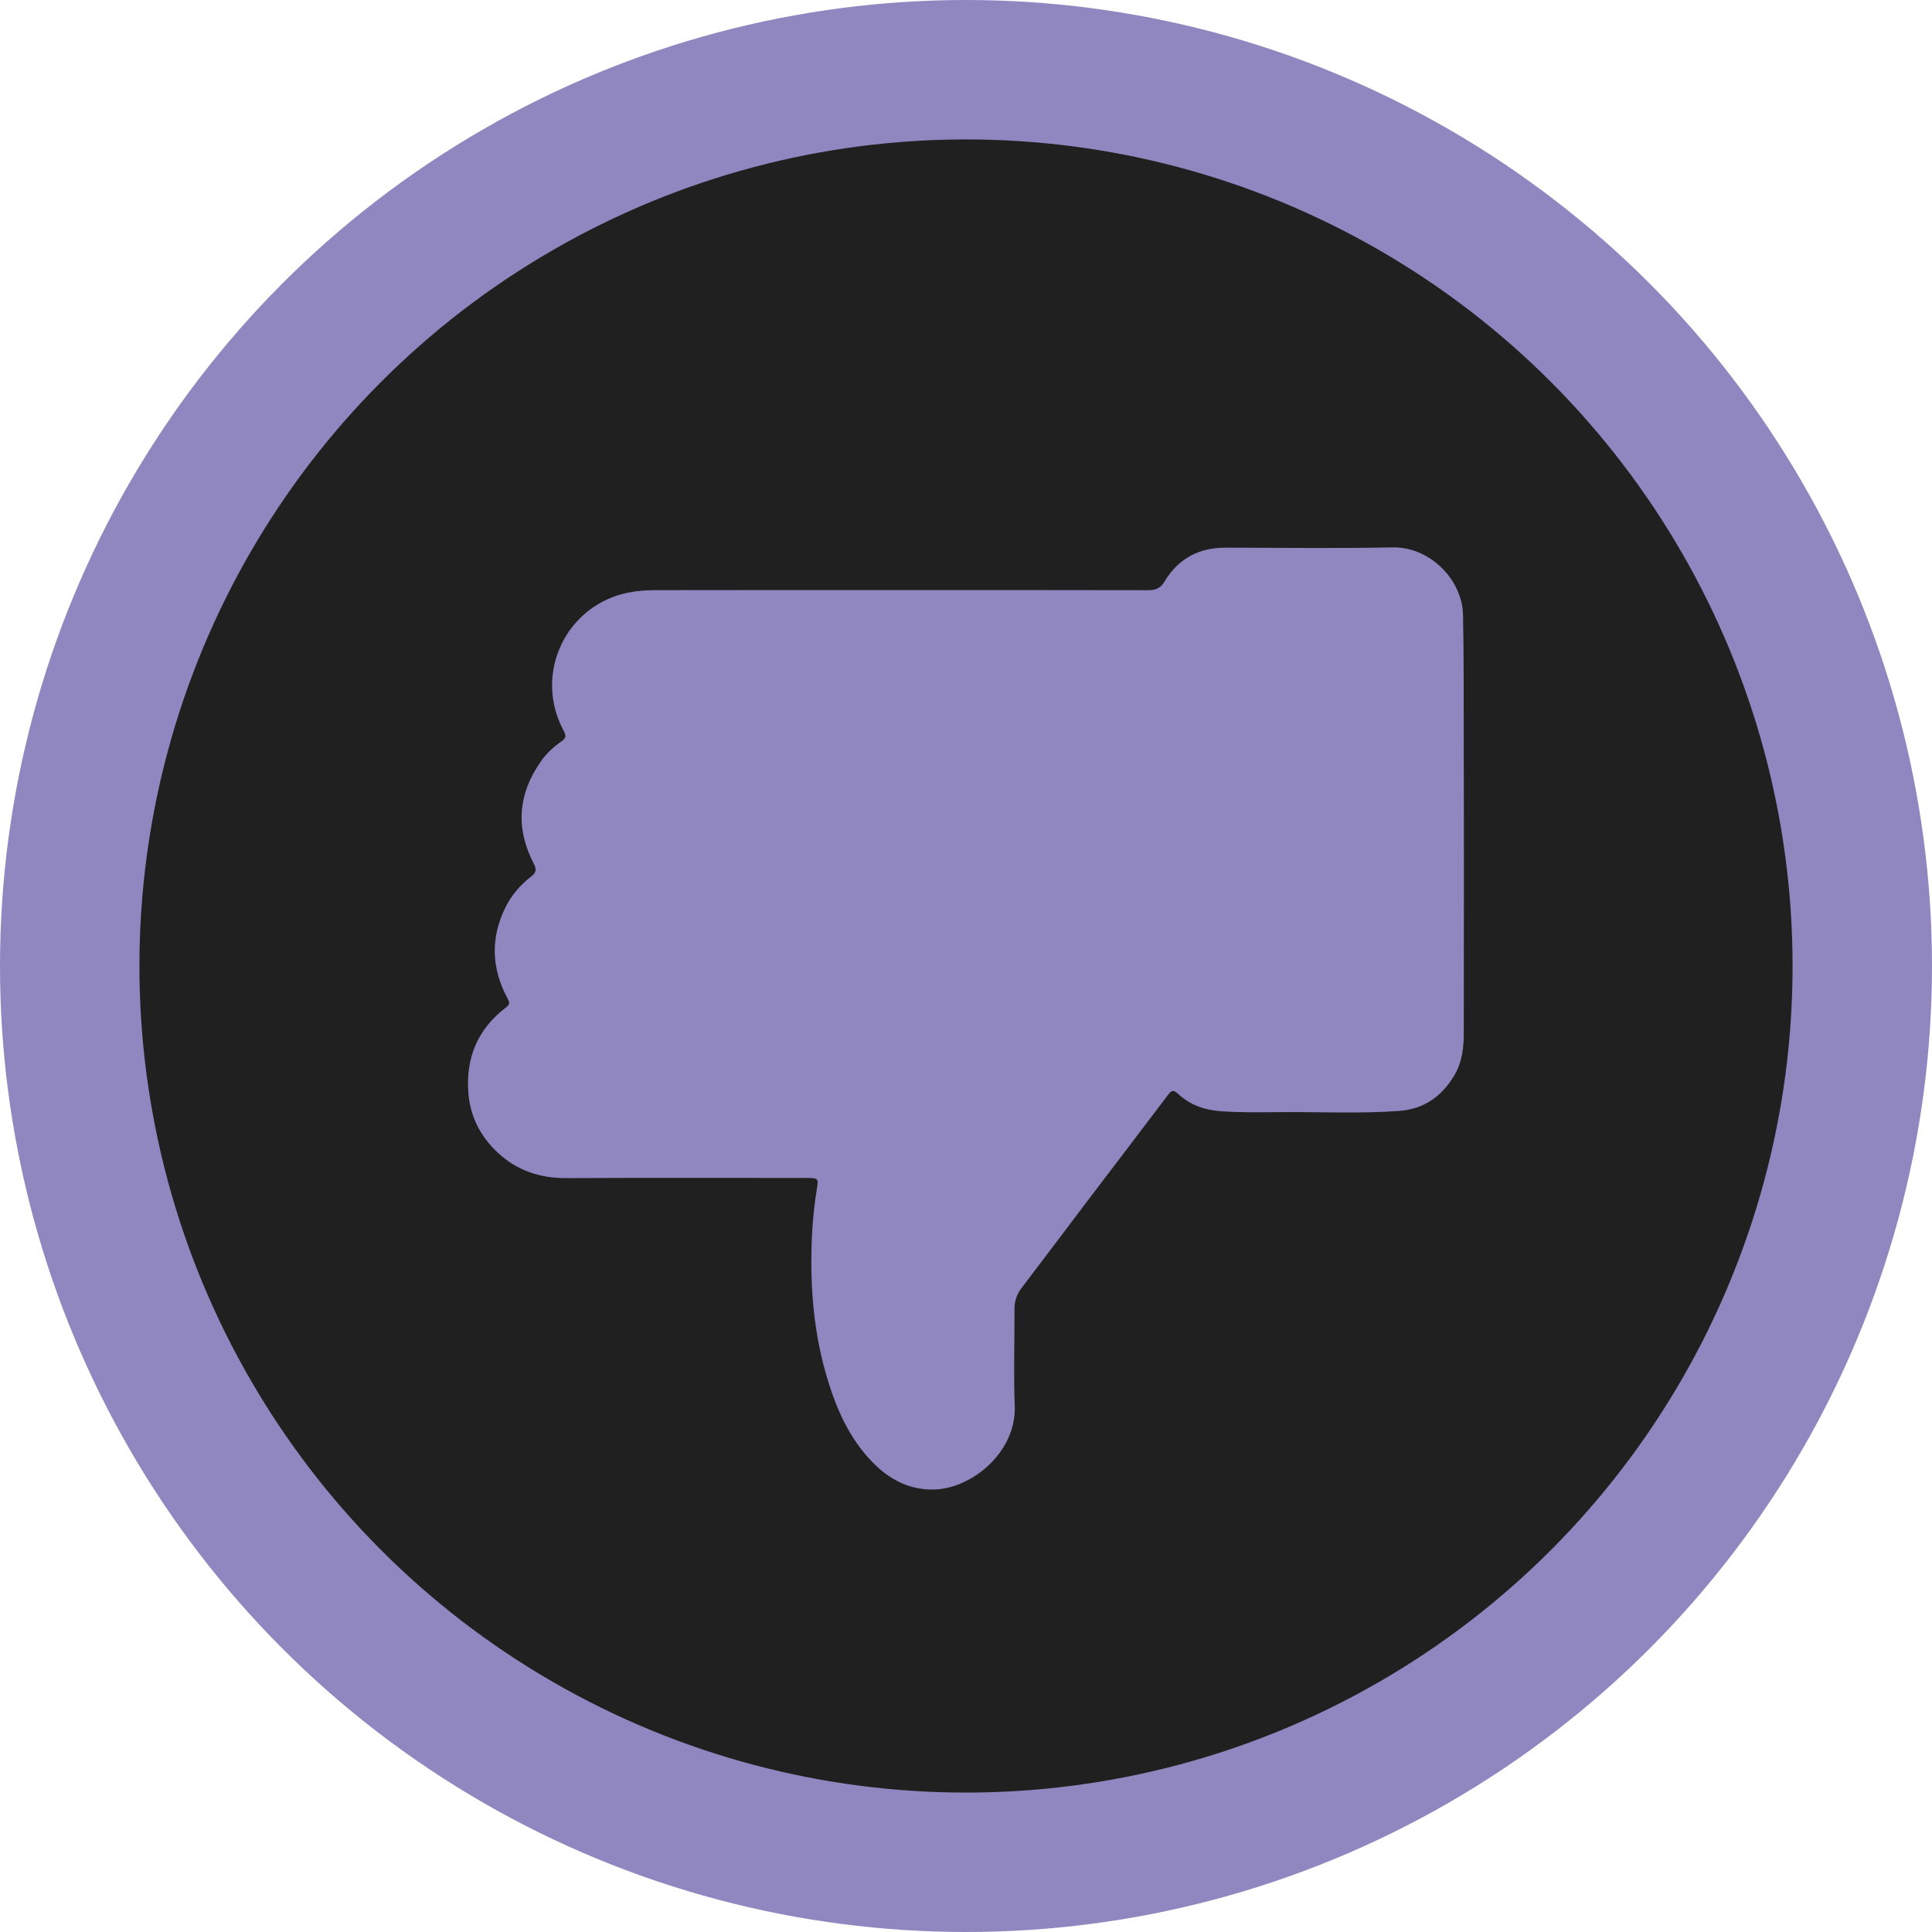 <?xml version="1.0" encoding="UTF-8"?>
<svg id="Layer_2" xmlns="http://www.w3.org/2000/svg" viewBox="0 0 485 485">
  <defs>
    <style>
      .cls-1 {
        fill: #202020;
        stroke: #9087c1;
        stroke-miterlimit: 10;
        stroke-width: 35px;
      }

      .cls-2 {
        fill: #9087c1;
      }
    </style>
  </defs>
  <g id="Layer_1-2" data-name="Layer_1">
    <circle class="cls-1" cx="242.5" cy="242.5" r="225"/>
    <path class="cls-2" d="M226.17,148.13c20.69,0,41.38-.02,62.08.03,1.88,0,3.07-.47,4.1-2.19,3.43-5.72,8.6-8.5,15.3-8.49,13.97.02,27.94.22,41.91-.07,9.27-.19,17.52,7.97,17.71,16.96.22,10.44.15,20.87.18,31.3.08,24.47.04,48.93.01,73.4,0,3.74-.34,7.45-2.31,10.78-3.12,5.27-7.58,8.55-13.82,9.02-9.97.75-19.96.22-29.94.31-5.02.05-10.04.14-15.06-.24-4.09-.31-7.64-1.6-10.62-4.37-1.01-.94-1.56-.97-2.43.19-6.91,9.17-13.89,18.28-20.83,27.42-5.36,7.07-10.67,14.17-16.05,21.22-1.21,1.59-1.74,3.3-1.73,5.26.03,8.09-.24,16.19.07,24.27.44,11.47-10.61,20.73-20.23,20.99-5.62.15-10.46-2.08-14.5-5.89-5.95-5.63-9.4-12.77-11.85-20.43-2.94-9.2-4.29-18.64-4.46-28.3-.12-7.06.22-14.05,1.39-21.01.4-2.35.24-2.58-2.22-2.58-20.24,0-40.47-.07-60.71.04-6.53.03-12.28-1.87-17.03-6.23-4.41-4.05-7.1-9.11-7.56-15.22-.67-8.89,2.43-16.09,9.55-21.48,1.07-.81.69-1.43.23-2.3-4.02-7.56-4.25-15.19-.39-22.88,1.52-3.03,3.71-5.55,6.37-7.59,1.36-1.04,1.37-1.86.65-3.26-4.59-8.88-3.96-17.45,1.78-25.63,1.4-2,3.16-3.65,5.16-5.04,1.03-.71,1.31-1.33.64-2.56-7.84-14.41.58-32.02,16.69-34.9,2.11-.38,4.28-.51,6.43-.51,20.5-.04,40.99-.02,61.49-.02Z"/>
  </g>
</svg>